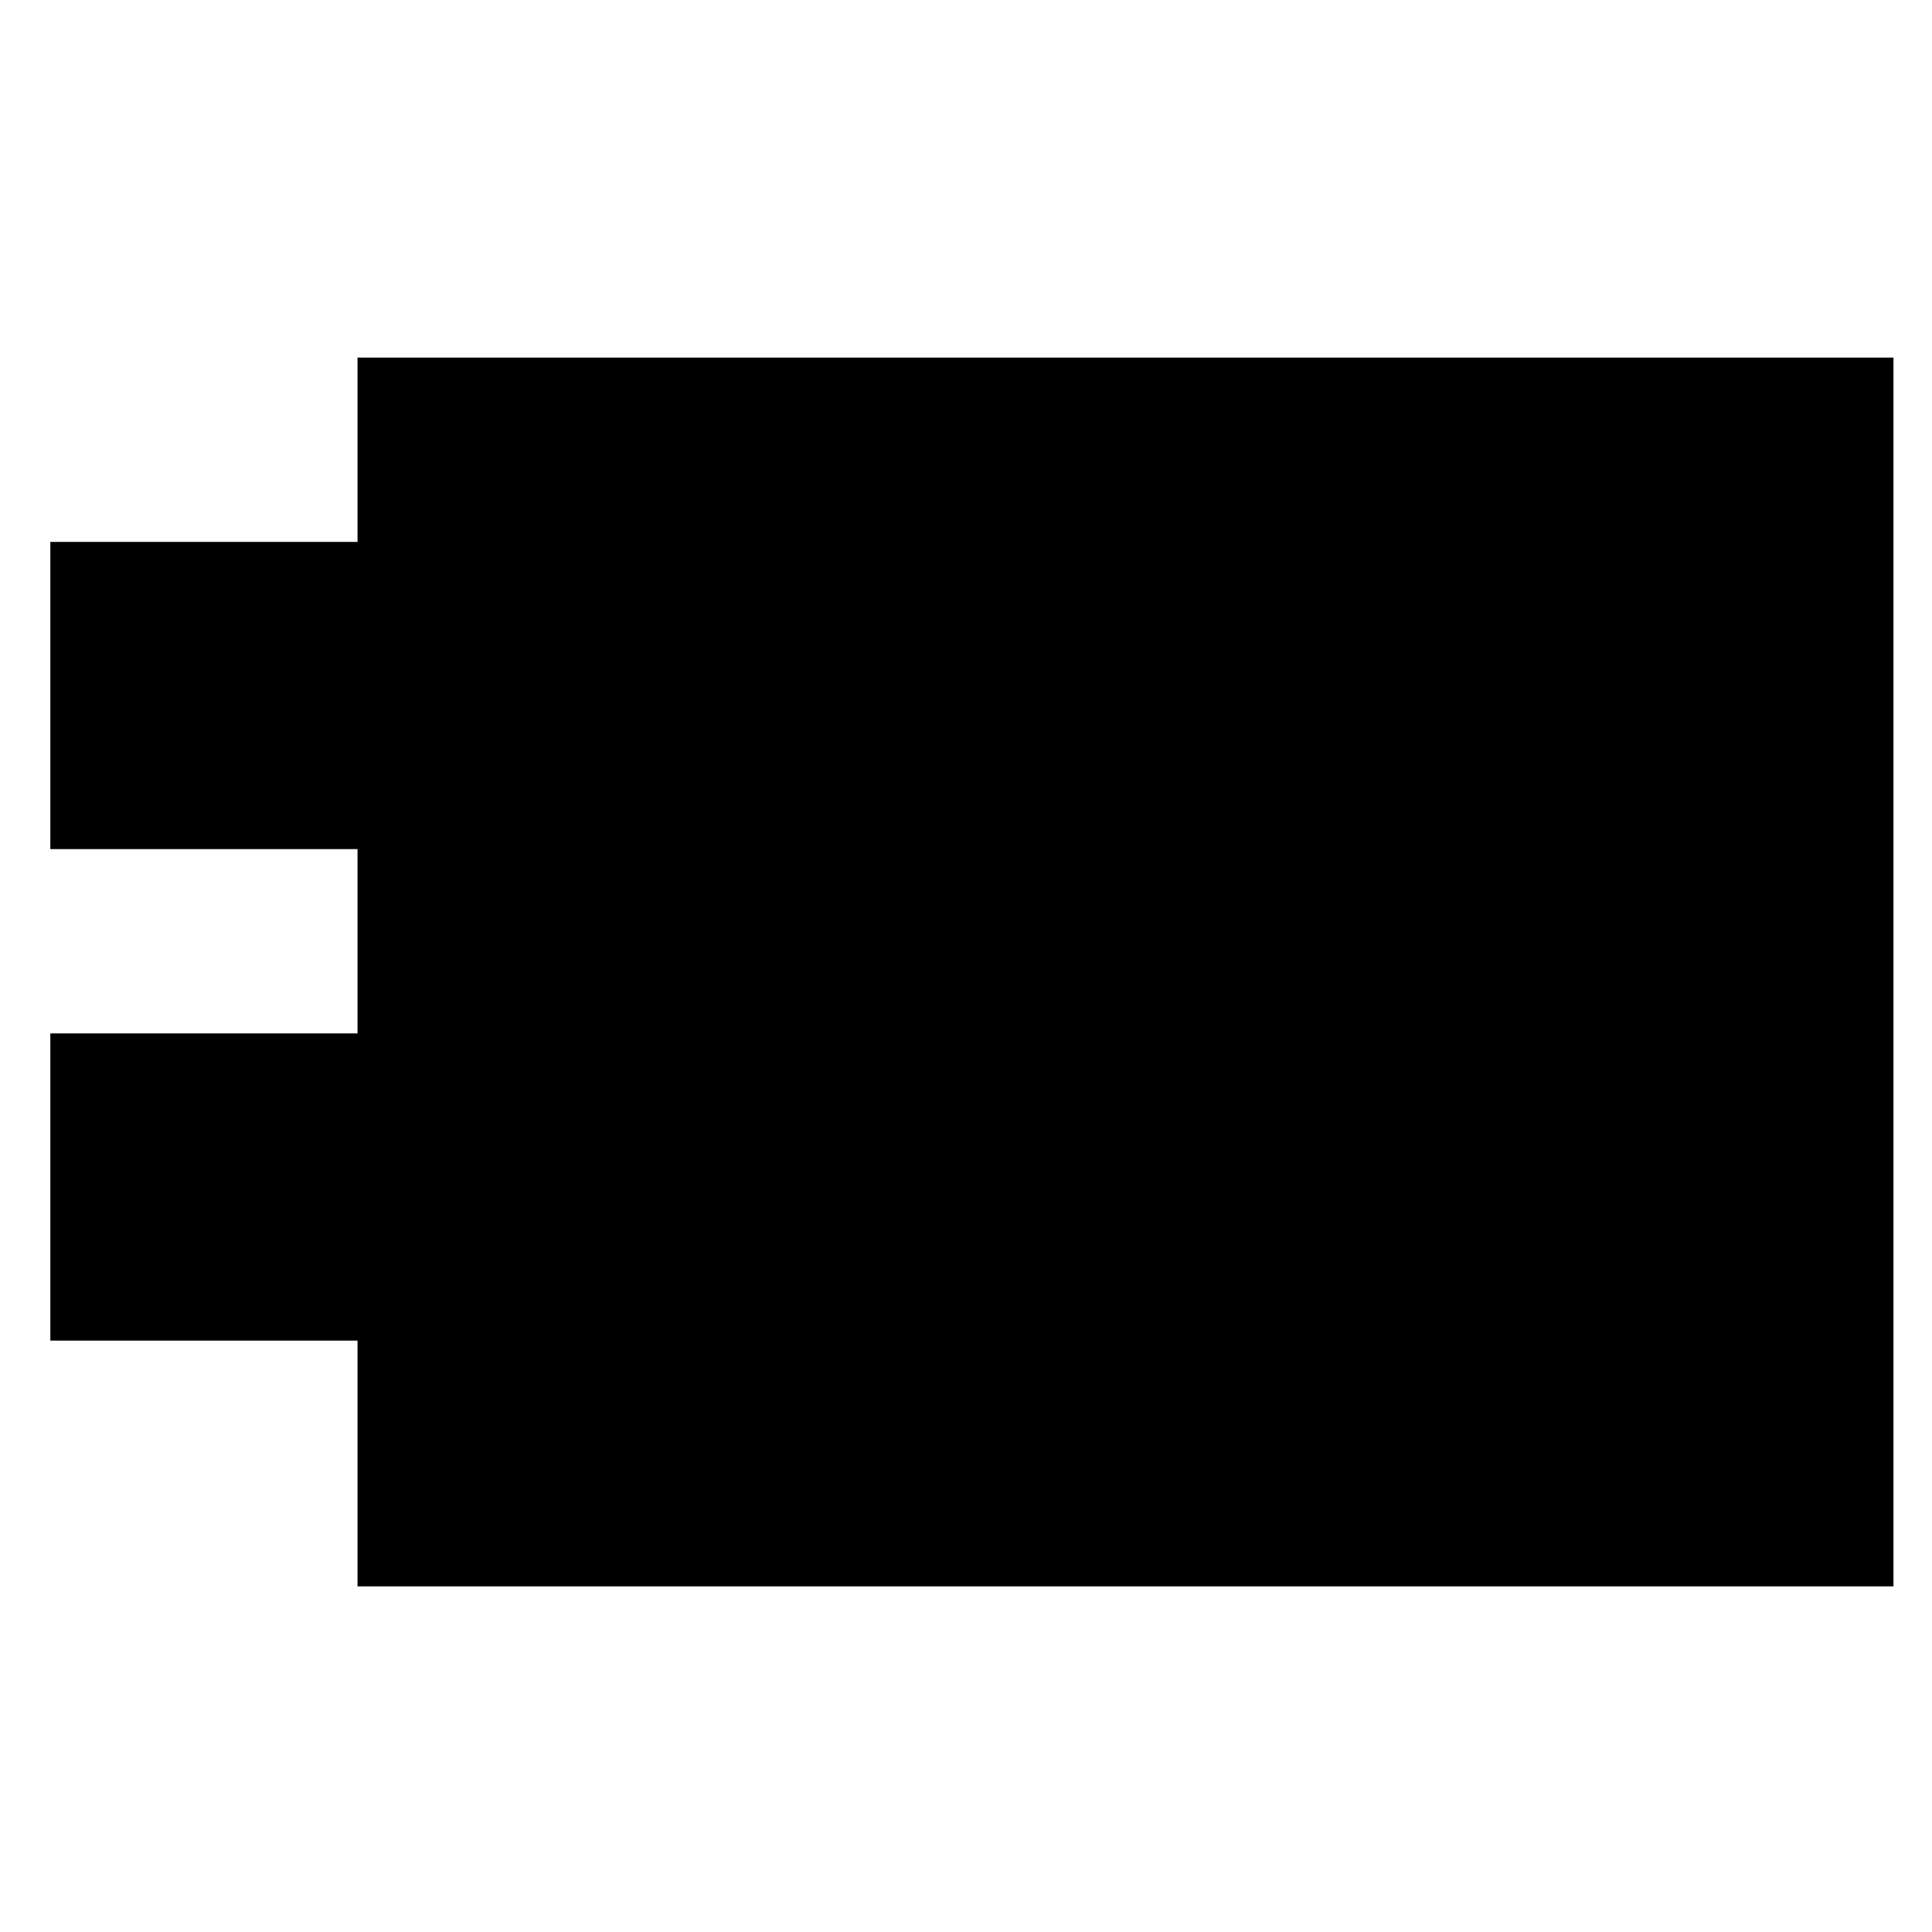 <svg version="1.1" xmlns="http://www.w3.org/2000/svg" viewBox="0 0 120.00 120.00">
<g transform="translate(0 0) scale(0.8,0.8)">
<g transform=" translate(2, 25.856) scale(0.954,0.954) translate(2, 2)" style="fill-opacity:1.0;stroke-width:6.288;">
<path d="M 25,15 L 25,0 L 150,0 L 150,100 L 25,100 L 25,80"/>
<path d="M 0,15 L 50,15 L 50,40 L 0,40 L 0,15"/>
<path d="M 0,55 L 50,55 L 50,80 L 0,80 L 0,55"/>
<path d="M 25,40 L 25,55"/>
</g>
</g>
</svg>
